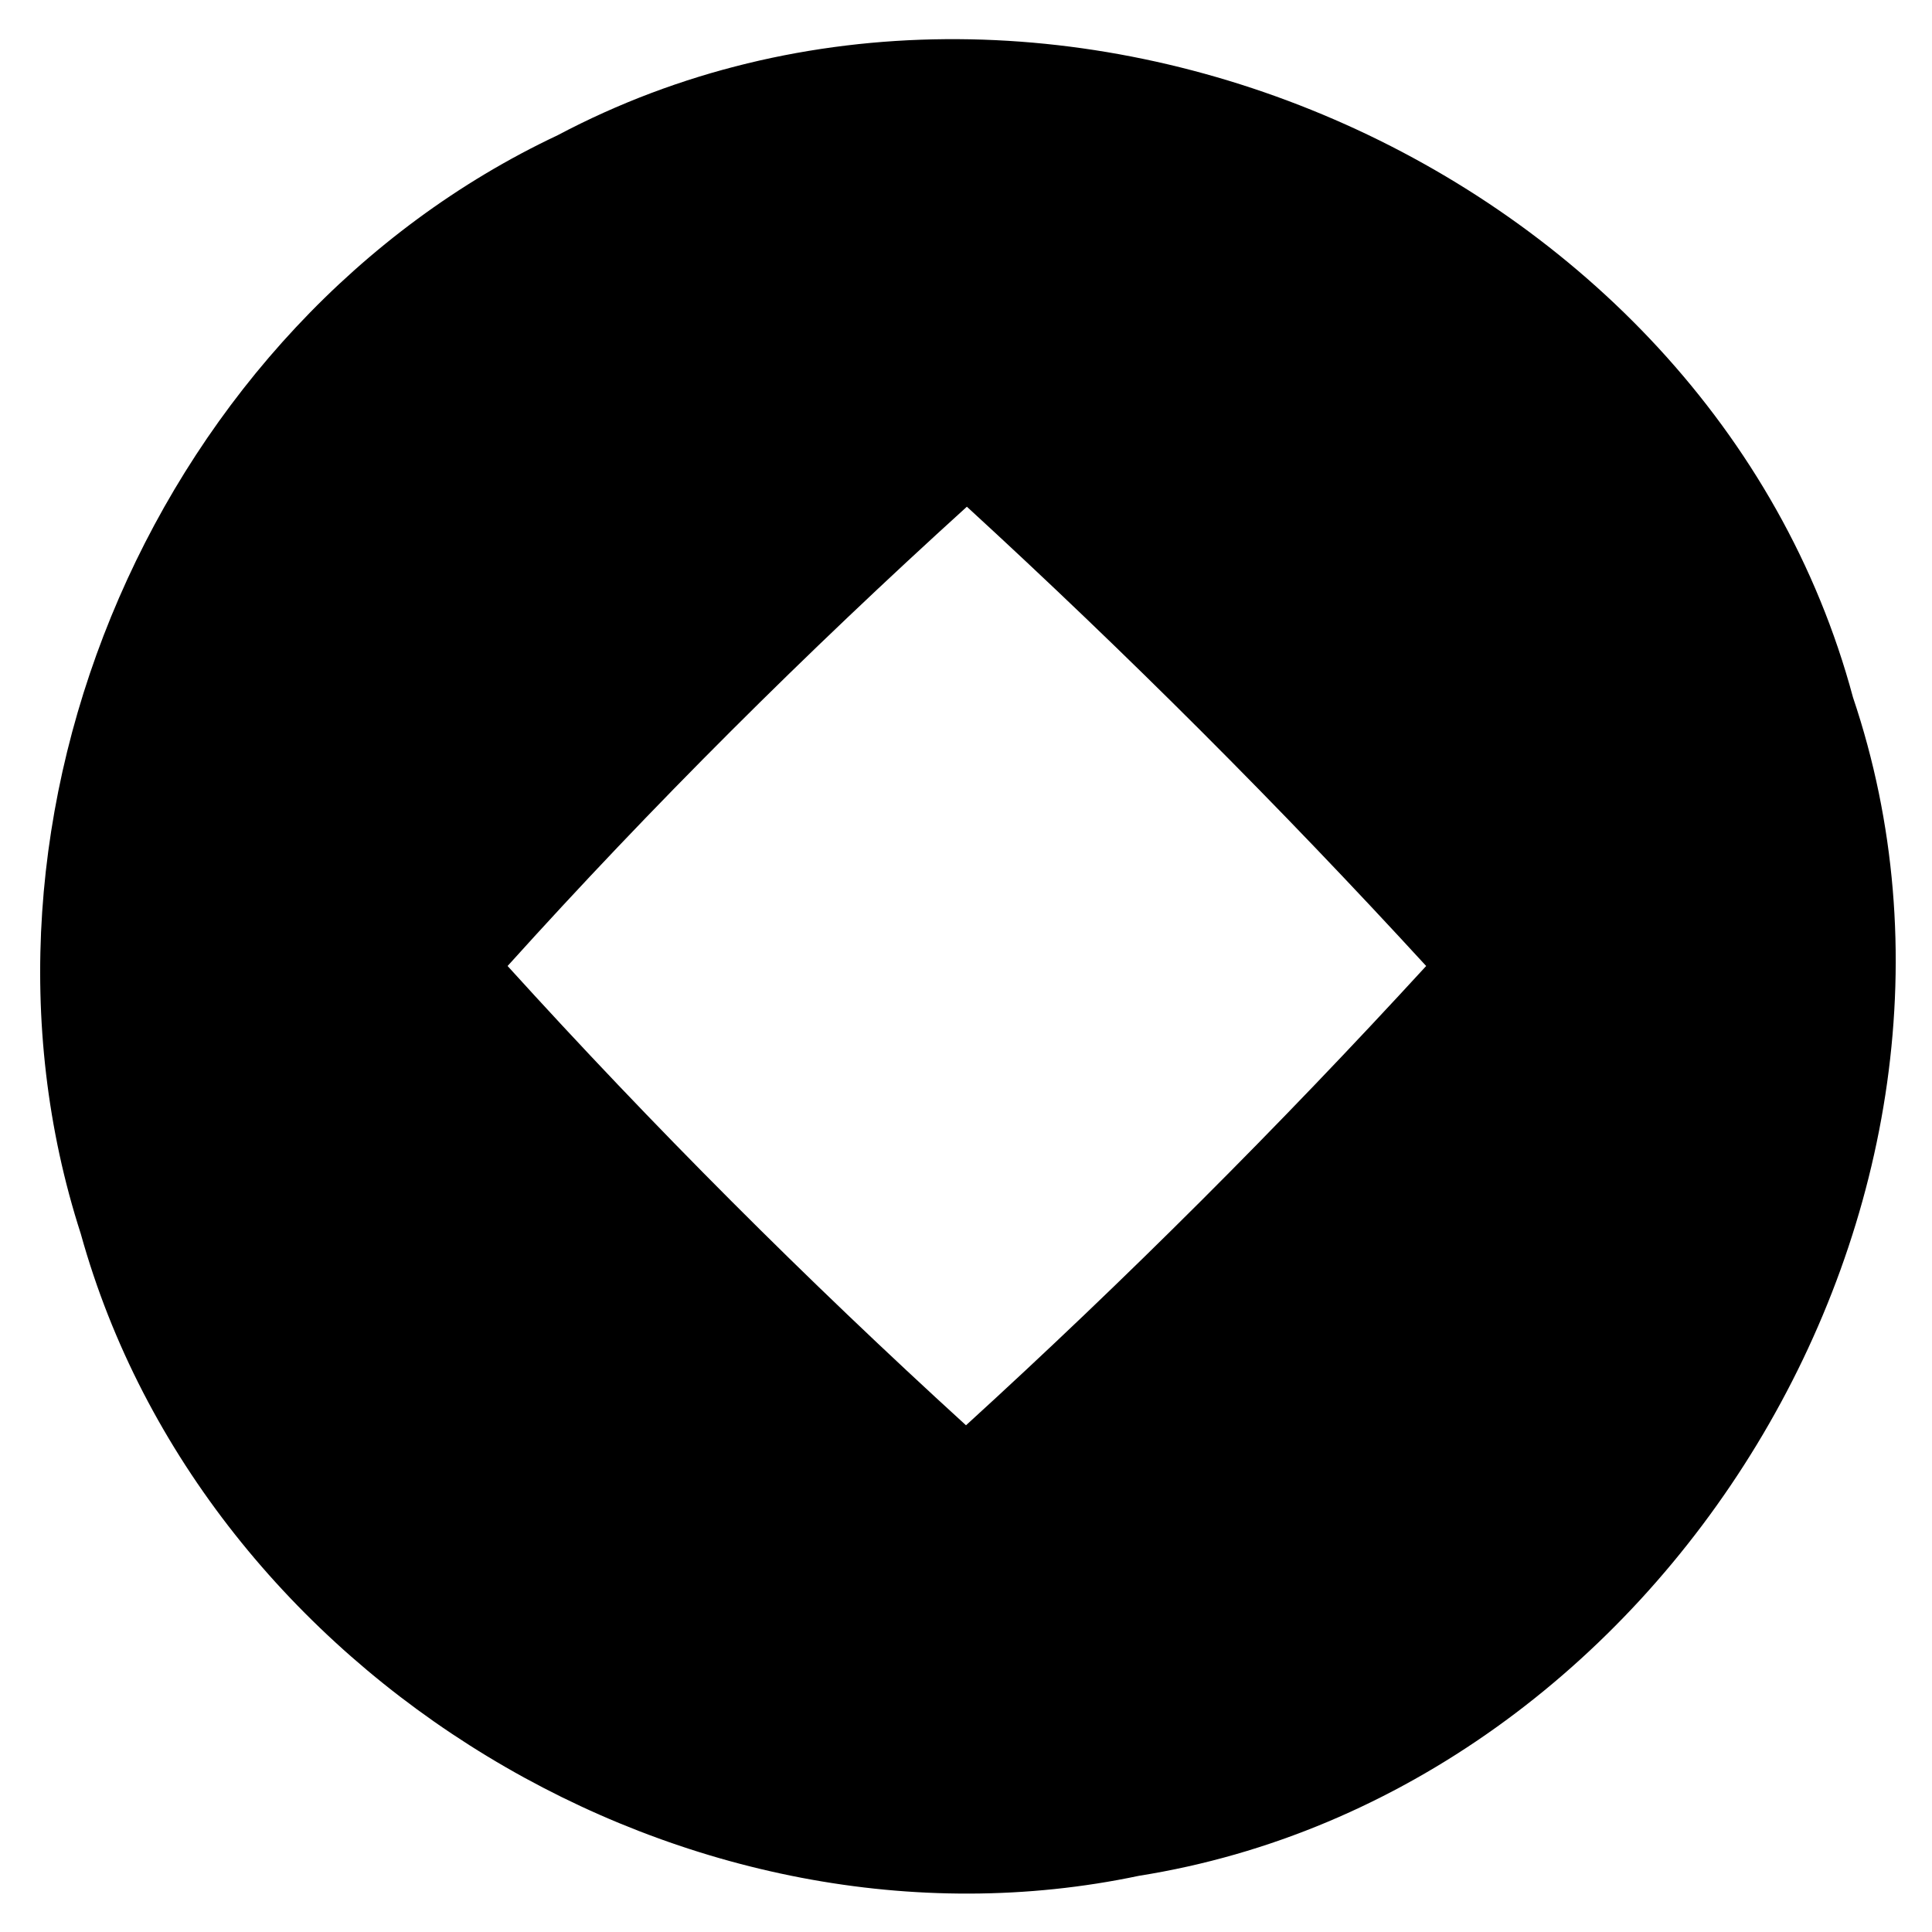 ﻿<svg width="22" height="22" xmlns="http://www.w3.org/2000/svg">
<path d=" M 6.35 1.54 C 11.90 -1.40 19.47 1.87 21.10 7.94 C 23.04 13.69 18.95 20.41 12.97 21.36 C 7.85 22.44 2.32 19.09 0.92 14.05 C -0.62 9.28 1.81 3.68 6.35 1.54 M 5.78 11.00 C 7.44 12.83 9.18 14.57 11.00 16.23 C 12.82 14.57 14.57 12.82 16.24 11.00 C 14.57 9.18 12.83 7.44 11.01 5.77 C 9.18 7.43 7.43 9.17 5.78 11.00 Z" />
</svg>

